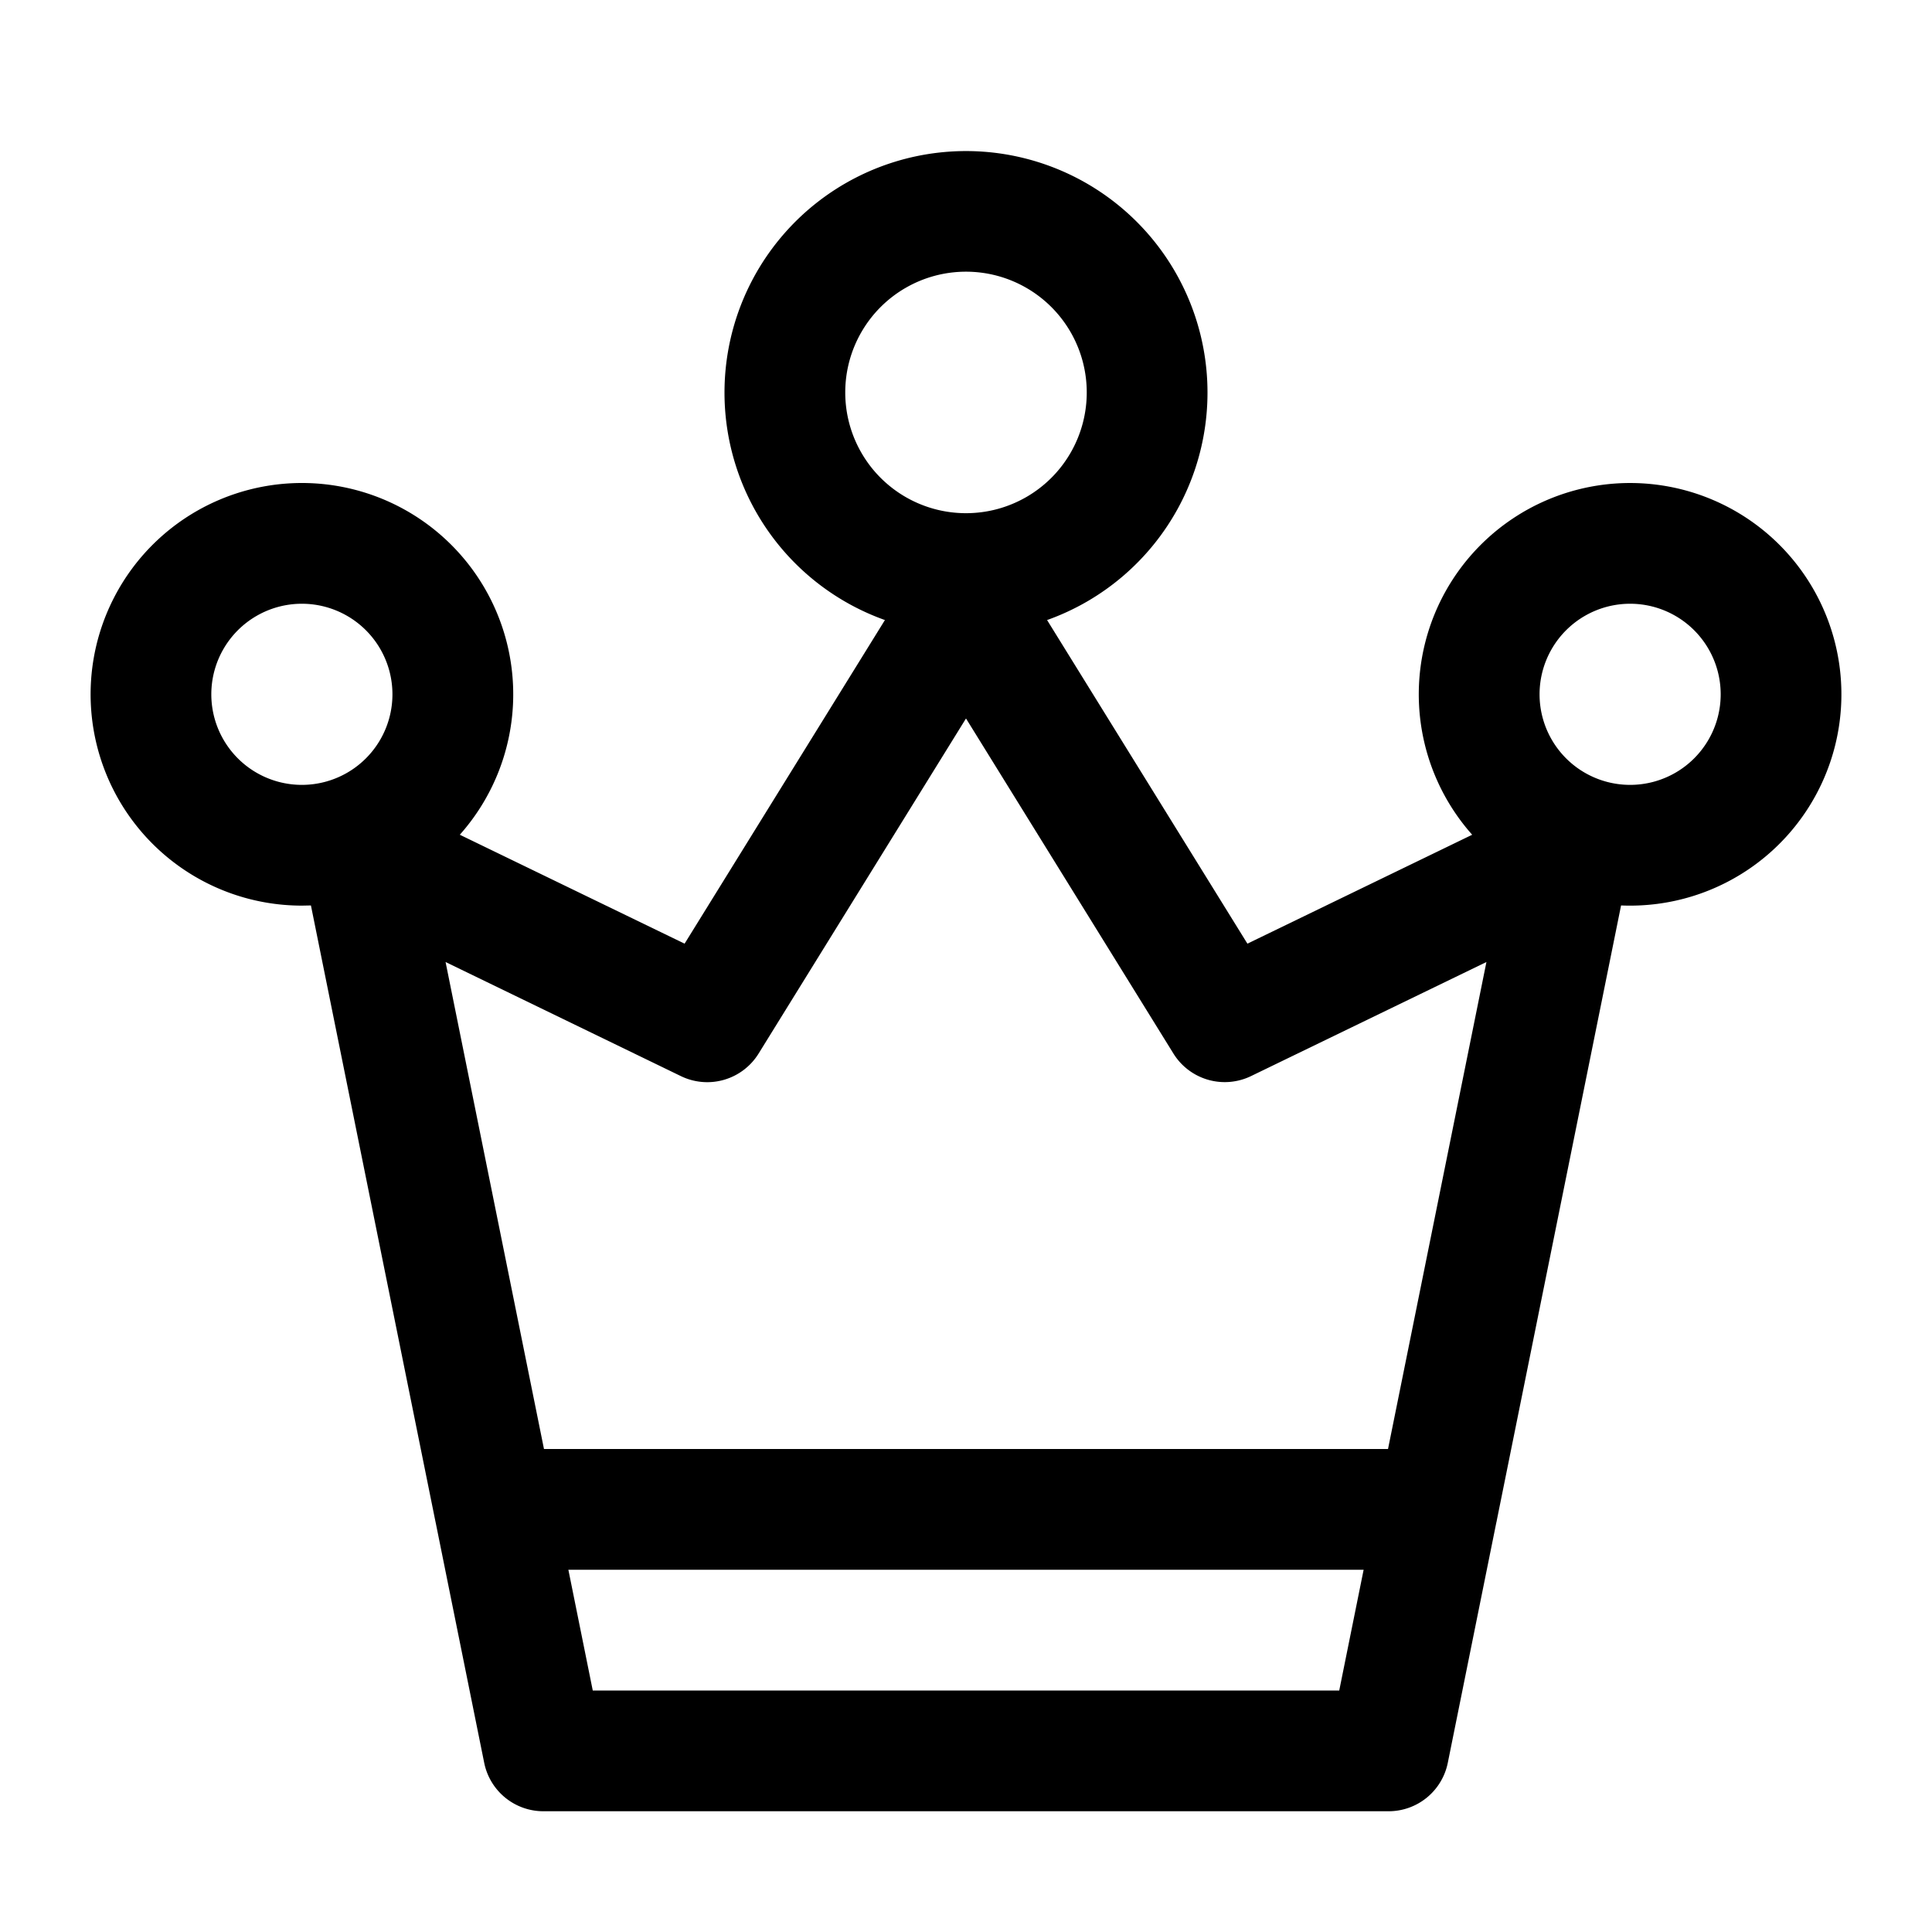 <svg xmlns="http://www.w3.org/2000/svg" width="32" height="32" viewBox="0 0 32 32"><path fill-rule="evenodd" d="M12 6.5a4 4 0 1 1 5.343 3.77l3.318 5.36 3.723-1.804a3.5 3.5 0 1 1 2.466 1.171L24.792 25.18l-.003.017-.005.021-.804 3.98A1 1 0 0 1 23 30H9a1 1 0 0 1-.98-.802l-.804-3.98-.008-.038L5.15 14.997 5 15a3.5 3.5 0 1 1 2.616-1.174l3.723 1.804 3.318-5.36A4 4 0 0 1 12 6.5m4-2a2 2 0 1 0 0 4 2 2 0 0 0 0-4m-12.5 7a1.5 1.5 0 1 1 3 0 1.5 1.5 0 0 1-3 0M9.818 28l-.404-2h13.172l-.404 2zM7.38 15.934 9.01 24h13.98l1.63-8.066-3.898 1.889a1 1 0 0 1-1.287-.374L16 11.9l-3.435 5.55a1 1 0 0 1-1.287.374zM25.5 11.5a1.5 1.5 0 1 1 3 0 1.5 1.5 0 0 1-3 0" clip-rule="evenodd"/></svg>